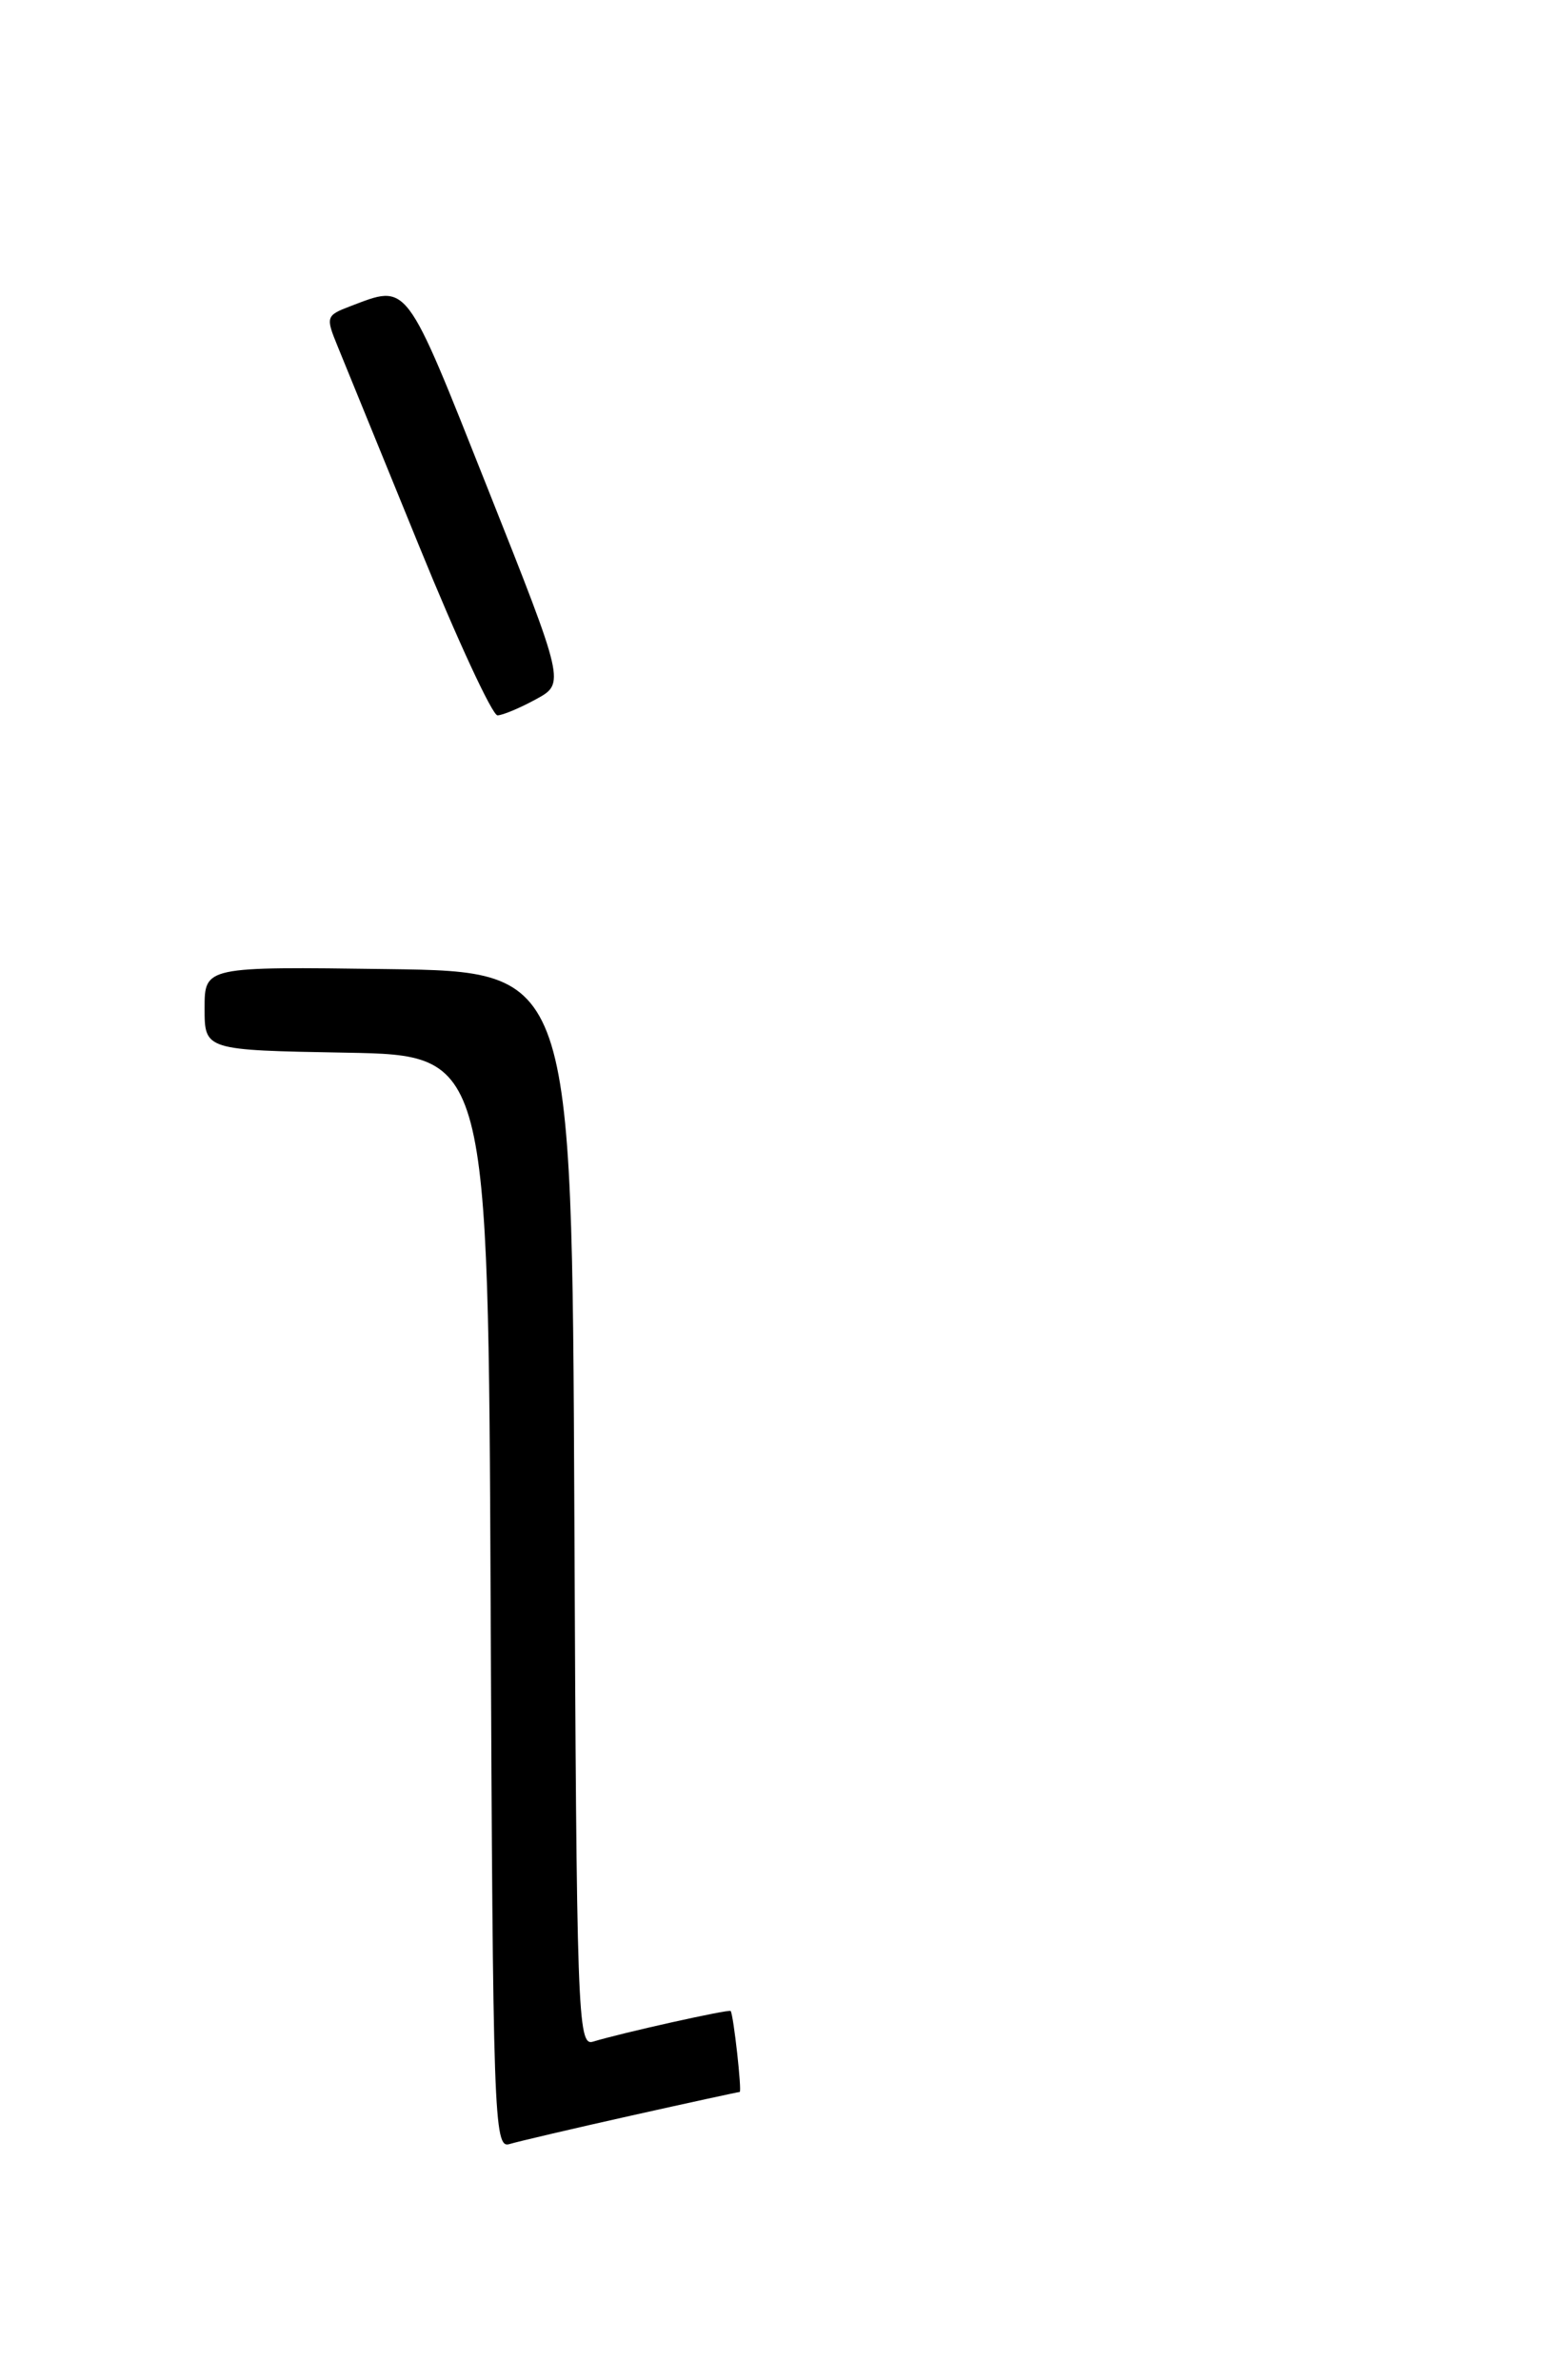 <?xml version="1.0" encoding="UTF-8" standalone="no"?>
<!DOCTYPE svg PUBLIC "-//W3C//DTD SVG 1.1//EN" "http://www.w3.org/Graphics/SVG/1.1/DTD/svg11.dtd" >
<svg xmlns="http://www.w3.org/2000/svg" xmlns:xlink="http://www.w3.org/1999/xlink" version="1.1" viewBox="0 0 167 256">
 <g >
 <path fill="currentColor"
d=" M 67.88 227.54 C 74.15 226.14 79.39 225.00 79.54 225.00 C 79.80 225.00 78.88 216.71 78.57 216.29 C 78.41 216.07 66.79 218.66 63.76 219.59 C 62.12 220.10 62.00 216.74 61.76 162.31 C 61.50 104.50 61.50 104.50 41.75 104.23 C 22.00 103.96 22.00 103.96 22.00 108.45 C 22.00 112.95 22.00 112.95 37.25 113.22 C 52.50 113.50 52.50 113.50 52.76 172.31 C 53.00 227.69 53.12 231.10 54.76 230.61 C 55.72 230.32 61.62 228.94 67.88 227.54 Z  M 57.63 75.21 C 60.77 73.50 60.77 73.50 52.43 52.50 C 43.49 29.98 43.93 30.56 37.66 32.94 C 35.06 33.93 35.01 34.09 36.30 37.23 C 37.03 39.03 40.98 48.71 45.07 58.73 C 49.15 68.76 52.95 76.96 53.50 76.94 C 54.05 76.93 55.91 76.15 57.63 75.21 Z "/>
</g>
</svg>
